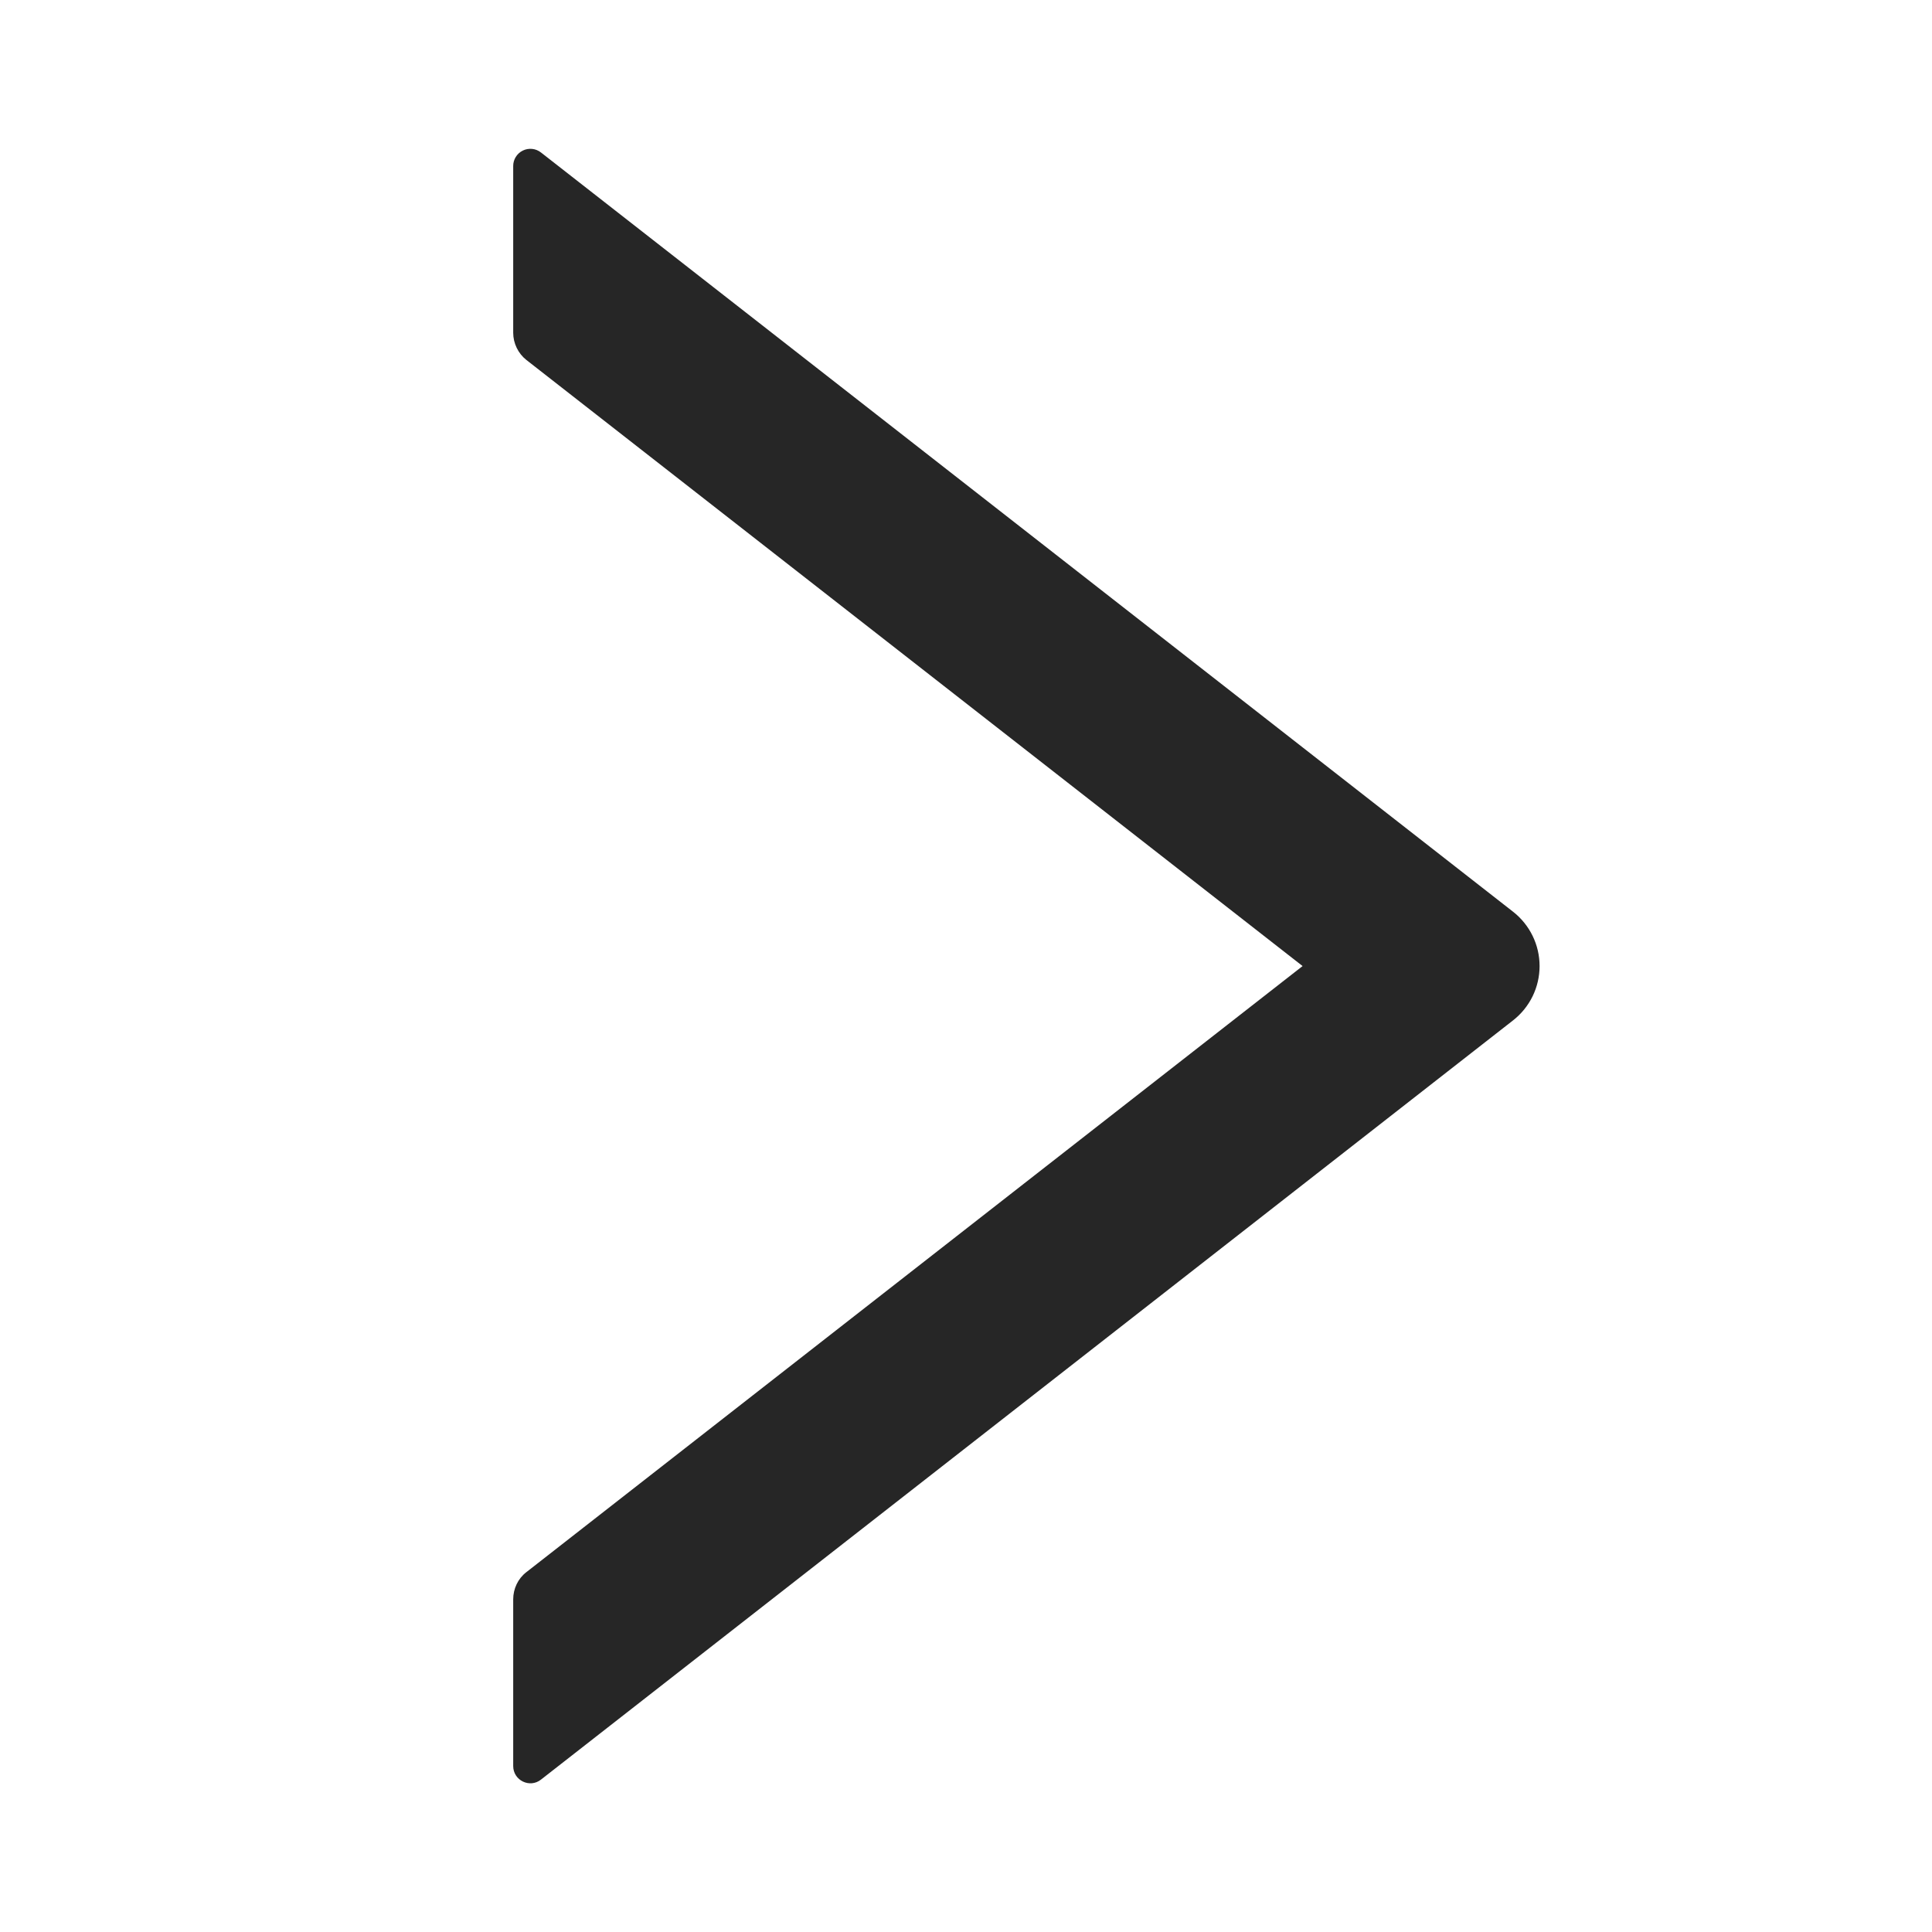 <svg xmlns="http://www.w3.org/2000/svg" xmlns:xlink="http://www.w3.org/1999/xlink" fill="none" version="1.1" width="60" height="60" viewBox="0 0 60 60"><defs><clipPath id="master_svg0_56_23200"><rect x="0" y="0" width="60" height="60" rx="0"/></clipPath></defs><g clip-path="url(#master_svg0_56_23200)"><g><path d="M46.989,28.314C46.989,28.314,16.801,4.736,16.801,4.736C16.722,4.674,16.628,4.635,16.528,4.625C16.428,4.614,16.327,4.632,16.237,4.676C16.147,4.72,16.071,4.788,16.018,4.874C15.965,4.959,15.937,5.057,15.938,5.158C15.938,5.158,15.938,10.334,15.938,10.334C15.938,10.662,16.092,10.977,16.346,11.178C16.346,11.178,40.453,30.002,40.453,30.002C40.453,30.002,16.346,48.825,16.346,48.825C16.085,49.026,15.938,49.341,15.938,49.669C15.938,49.669,15.938,54.845,15.938,54.845C15.938,55.294,16.453,55.542,16.801,55.267C16.801,55.267,46.989,31.689,46.989,31.689C47.245,31.489,47.453,31.233,47.596,30.941C47.739,30.648,47.813,30.327,47.813,30.002C47.813,29.676,47.739,29.355,47.596,29.063C47.453,28.77,47.245,28.514,46.989,28.314C46.989,28.314,46.989,28.314,46.989,28.314Z" fill="#000000" fill-opacity="0.85"/></g></g></svg>